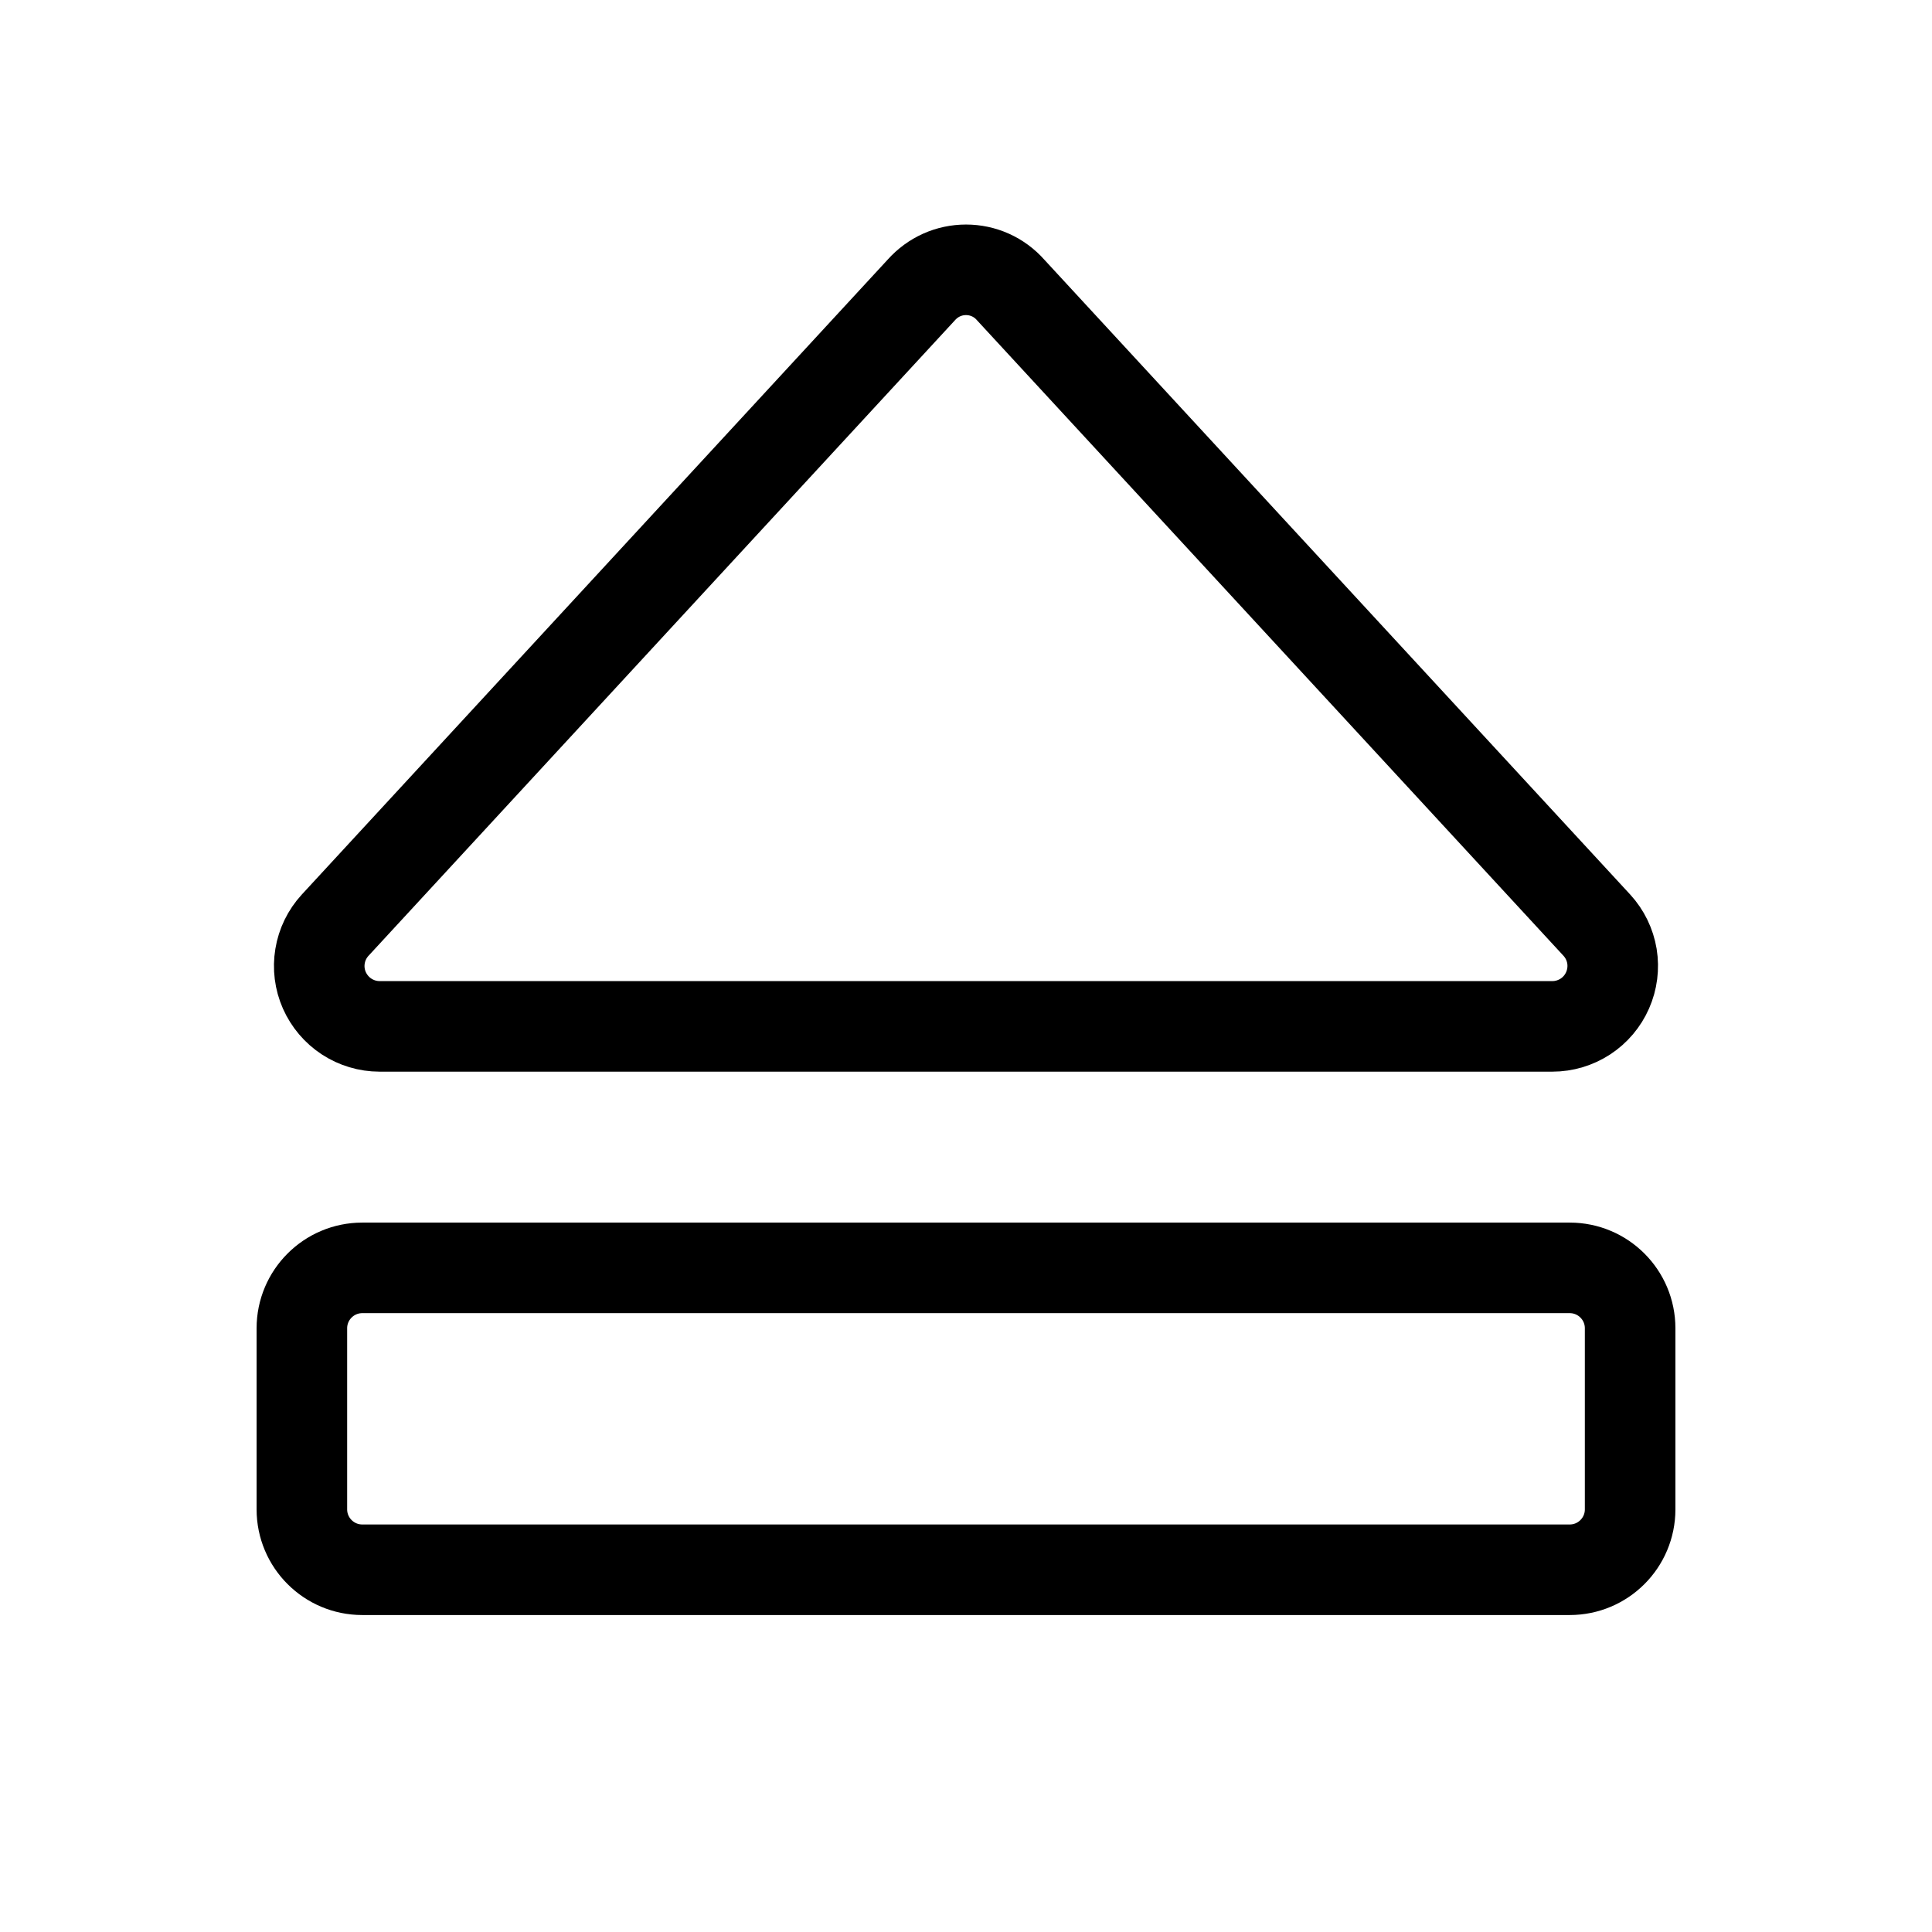 <svg width="32" height="32" viewBox="0 0 32 32" fill="none" xmlns="http://www.w3.org/2000/svg">
<path d="M15.262 4.8L5.55 15.325C5.419 15.468 5.332 15.646 5.301 15.837C5.269 16.029 5.294 16.225 5.372 16.402C5.451 16.58 5.579 16.731 5.741 16.837C5.904 16.943 6.093 17 6.287 17H25.712C25.906 17 26.096 16.943 26.259 16.837C26.421 16.731 26.549 16.58 26.627 16.402C26.705 16.225 26.73 16.029 26.699 15.837C26.667 15.646 26.581 15.468 26.45 15.325L16.737 4.8C16.645 4.696 16.531 4.612 16.404 4.555C16.277 4.498 16.139 4.469 16 4.469C15.861 4.469 15.723 4.498 15.596 4.555C15.469 4.612 15.355 4.696 15.262 4.8V4.8Z" stroke="black" stroke-width="1.5" stroke-linecap="round" stroke-linejoin="round"/>
<path d="M5 22V25C5 25.552 5.448 26 6 26H26C26.552 26 27 25.552 27 25V22C27 21.448 26.552 21 26 21H6C5.448 21 5 21.448 5 22Z" stroke="black" stroke-width="1.5" stroke-linecap="round" stroke-linejoin="round"/>
</svg>
